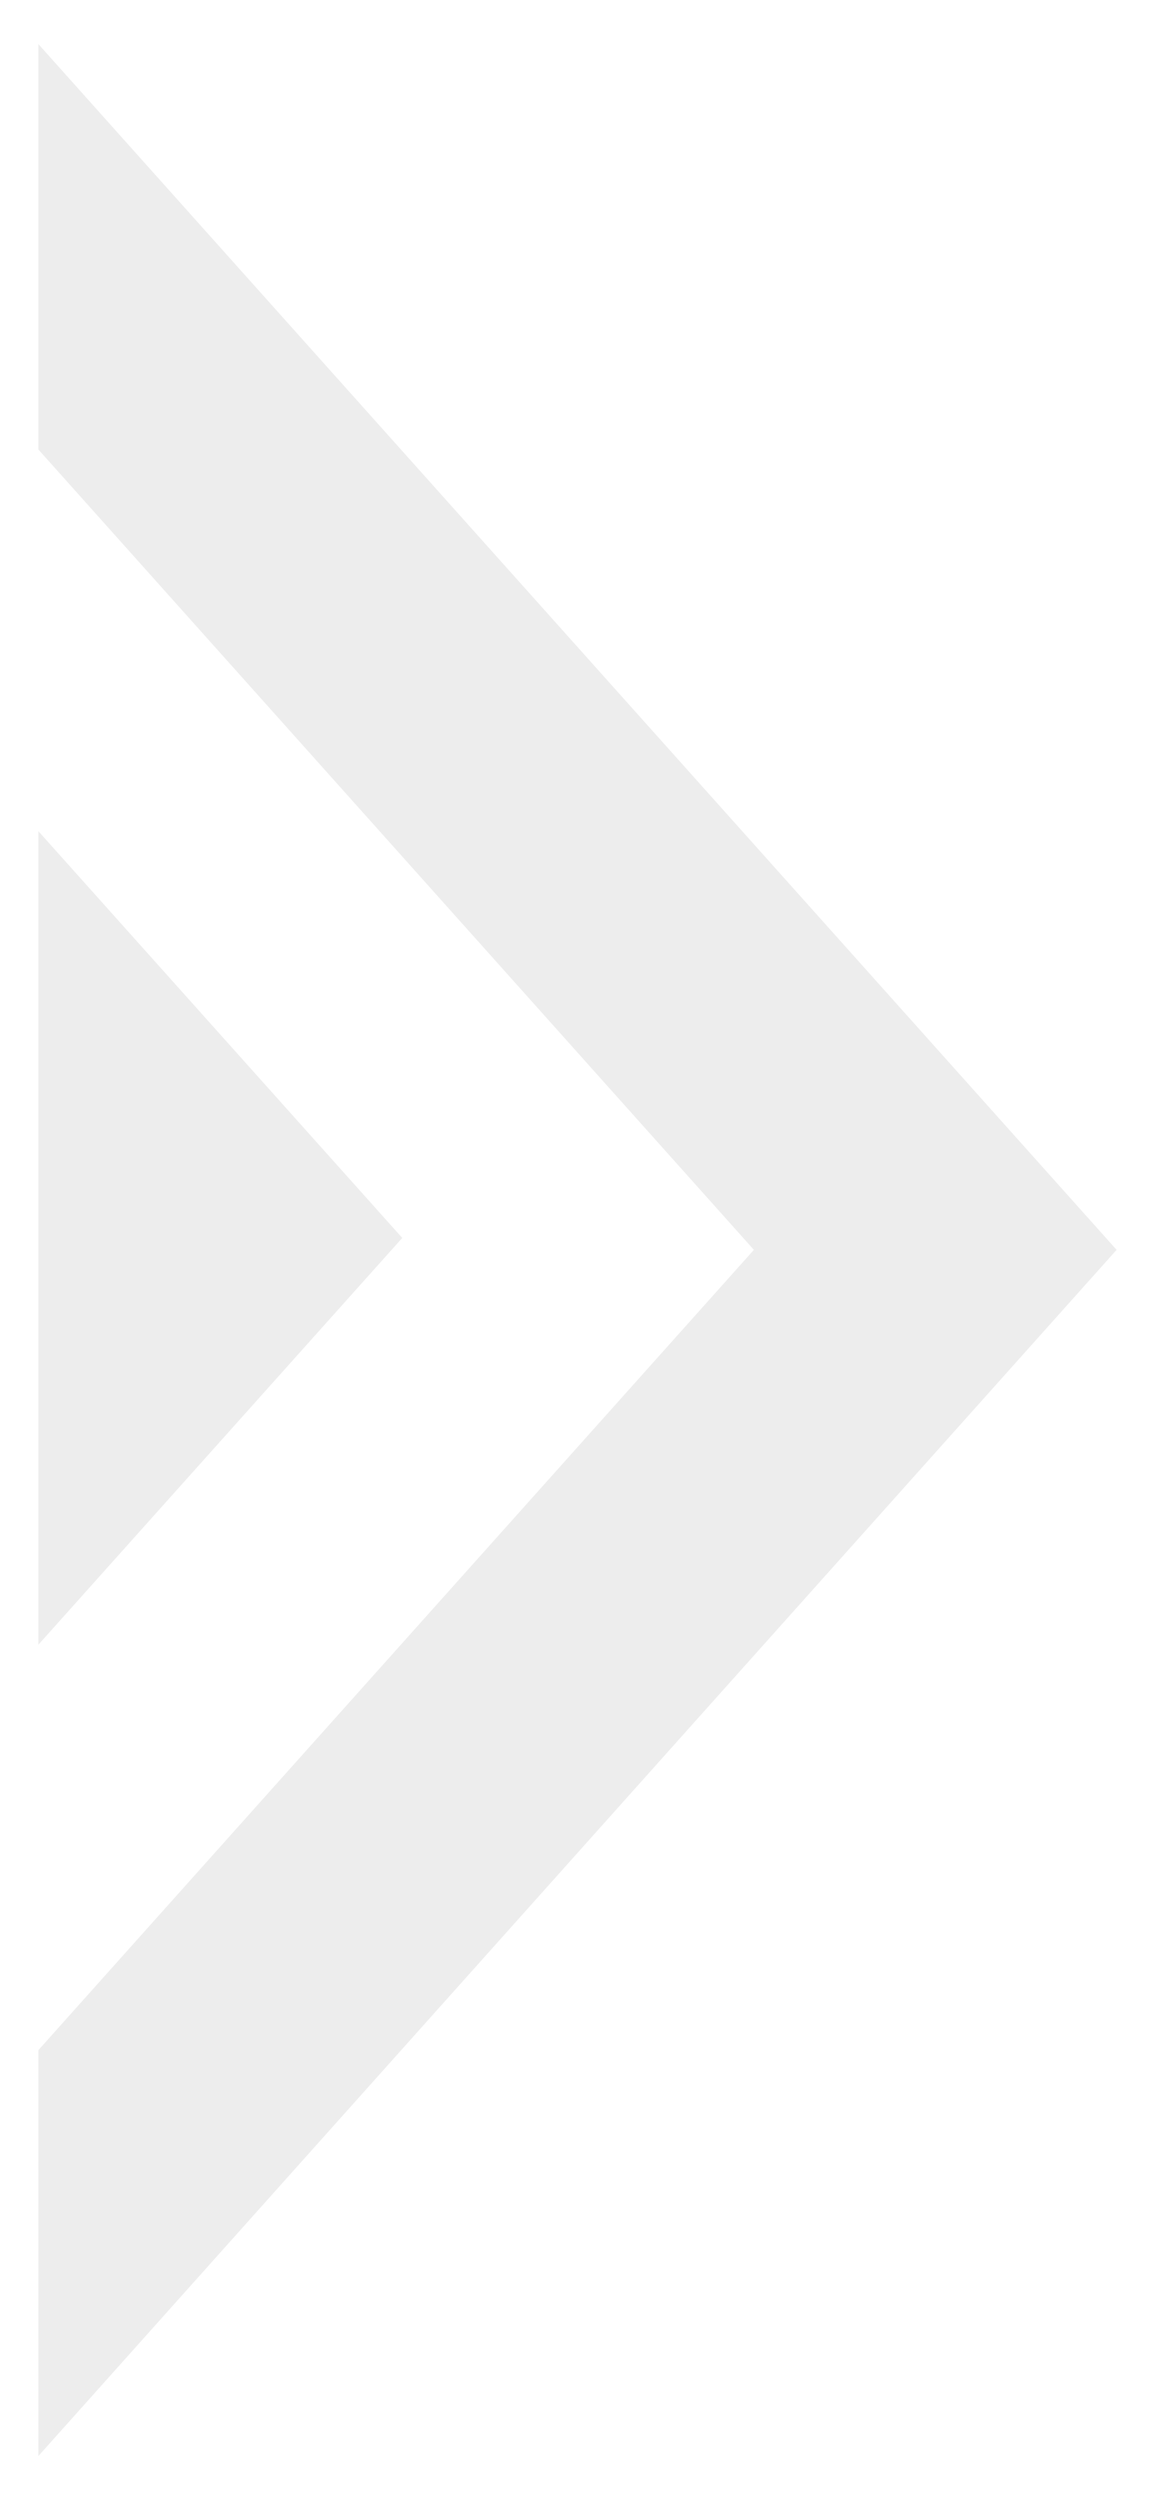 <svg xmlns="http://www.w3.org/2000/svg" xmlns:xlink="http://www.w3.org/1999/xlink" width="213.5" height="462.121" viewBox="0 0 213.5 462.121">
  <defs>
    <clipPath id="clip-path">
      <rect id="Rectangle_30" data-name="Rectangle 30" width="213.5" height="462.121"/>
    </clipPath>
  </defs>
  <g id="triangle-gray-left" opacity="0.18">
    <g id="Groupe_58" data-name="Groupe 58">
      <g id="Groupe_56" data-name="Groupe 56" clip-path="url(#clip-path)">
        <path id="Tracé_12" data-name="Tracé 12" d="M1,1,200.309,223.874,1,446.829V371.8L133.258,223.874,1,75.943Z" transform="translate(6.095 7.146)" fill="#9d9d9d"/>
      </g>
      <g id="Groupe_57" data-name="Groupe 57" clip-path="url(#clip-path)">
        <path id="Tracé_13" data-name="Tracé 13" d="M86.874,94.047,19.61,18.86V169.235Z" transform="translate(-12.515 134.773)" fill="#9d9d9d"/>
      </g>
    </g>
  </g>
</svg>
